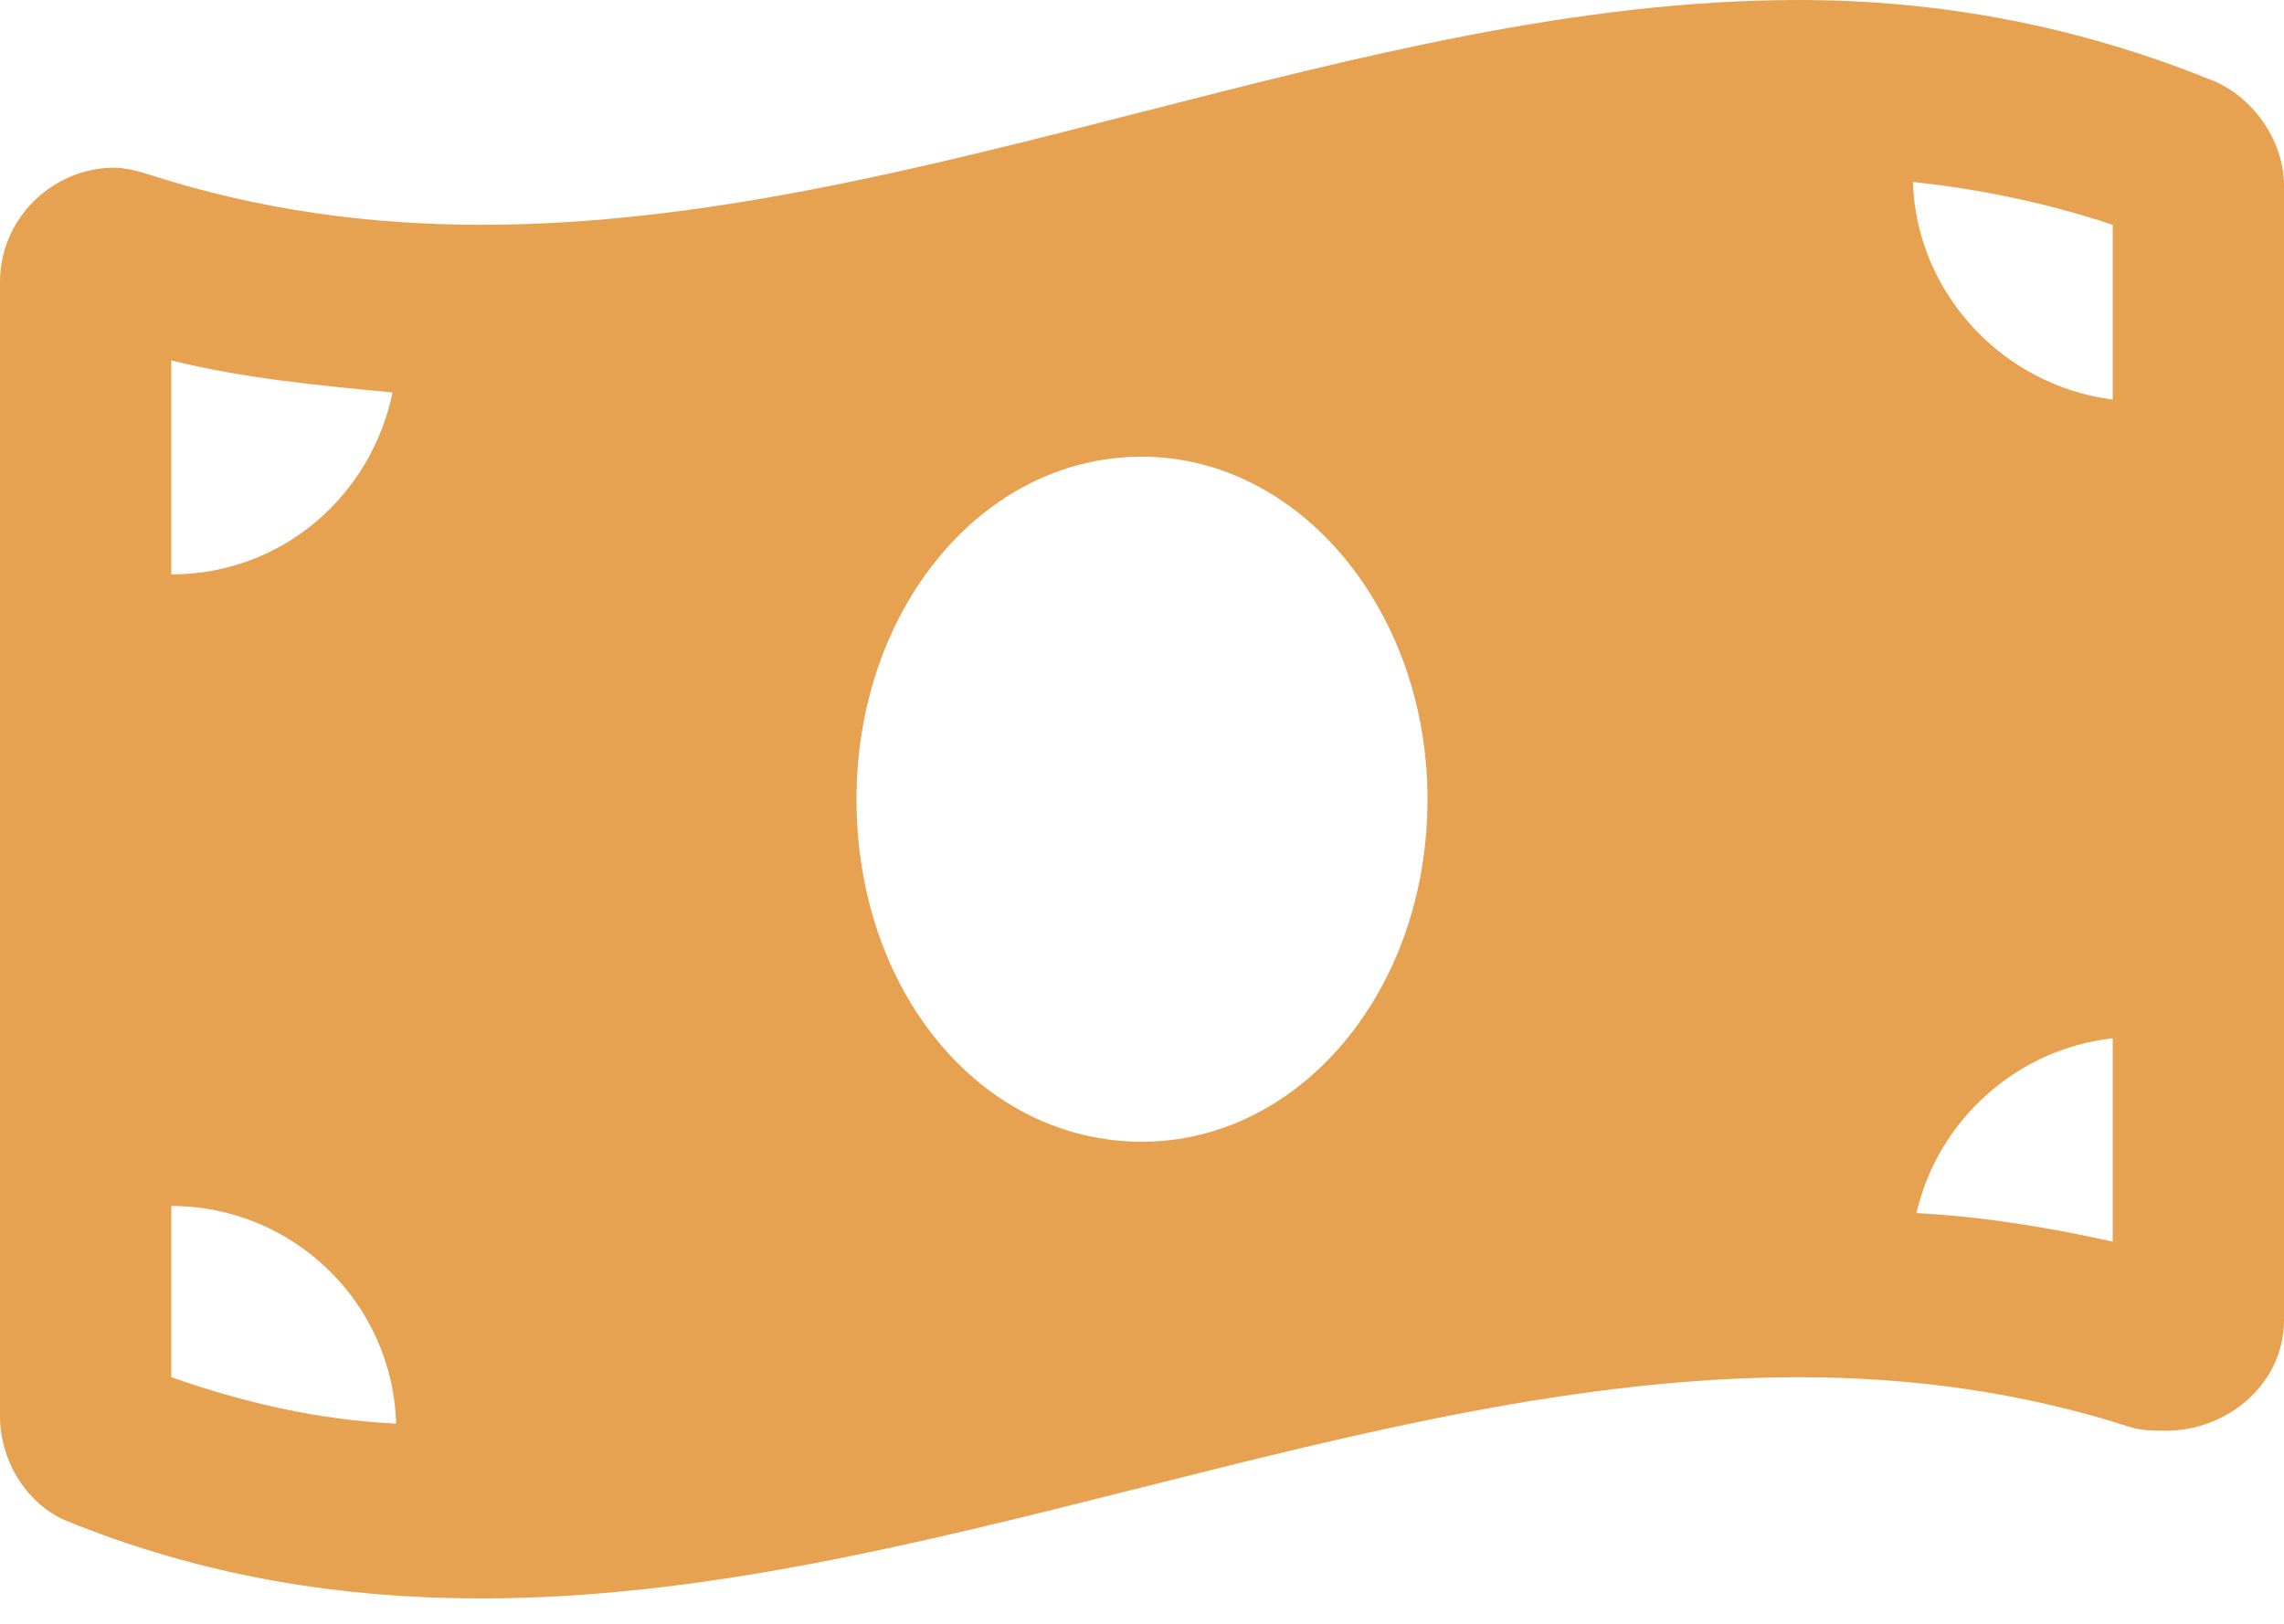 <svg width="45" height="32" viewBox="0 0 45 32" fill="none" xmlns="http://www.w3.org/2000/svg">
<path d="M43.664 1.617C40.922 0.492 38.18 0 35.438 0C26.789 0 18.141 4.43 9.492 4.43C7.312 4.43 5.133 4.148 2.953 3.445C2.742 3.375 2.461 3.305 2.25 3.305C1.055 3.305 0 4.289 0 5.555V27.914C0 28.758 0.492 29.602 1.266 29.953C4.008 31.078 6.75 31.5 9.492 31.5C18.141 31.5 26.789 27.141 35.438 27.141C37.617 27.141 39.797 27.422 41.977 28.125C42.188 28.195 42.469 28.195 42.68 28.195C43.875 28.195 45 27.281 45 26.016V3.656C45 2.812 44.438 1.969 43.664 1.617ZM3.375 7.102C4.781 7.453 6.258 7.594 7.734 7.734C7.312 9.773 5.555 11.32 3.375 11.32V7.102ZM3.375 27.141V23.766C5.766 23.766 7.734 25.664 7.805 28.055C6.258 27.984 4.781 27.633 3.375 27.141ZM22.5 22.5C19.336 22.5 16.875 19.547 16.875 15.75C16.875 12.023 19.336 9 22.5 9C25.594 9 28.125 12.023 28.125 15.75C28.125 19.547 25.594 22.5 22.5 22.5ZM41.625 24.469C40.359 24.188 39.094 23.977 37.758 23.906C38.18 22.078 39.727 20.672 41.625 20.461V24.469ZM41.625 7.875C39.445 7.594 37.758 5.766 37.688 3.586C39.023 3.727 40.359 4.008 41.625 4.43V7.875Z" fill="#E6A151"/>
</svg>
